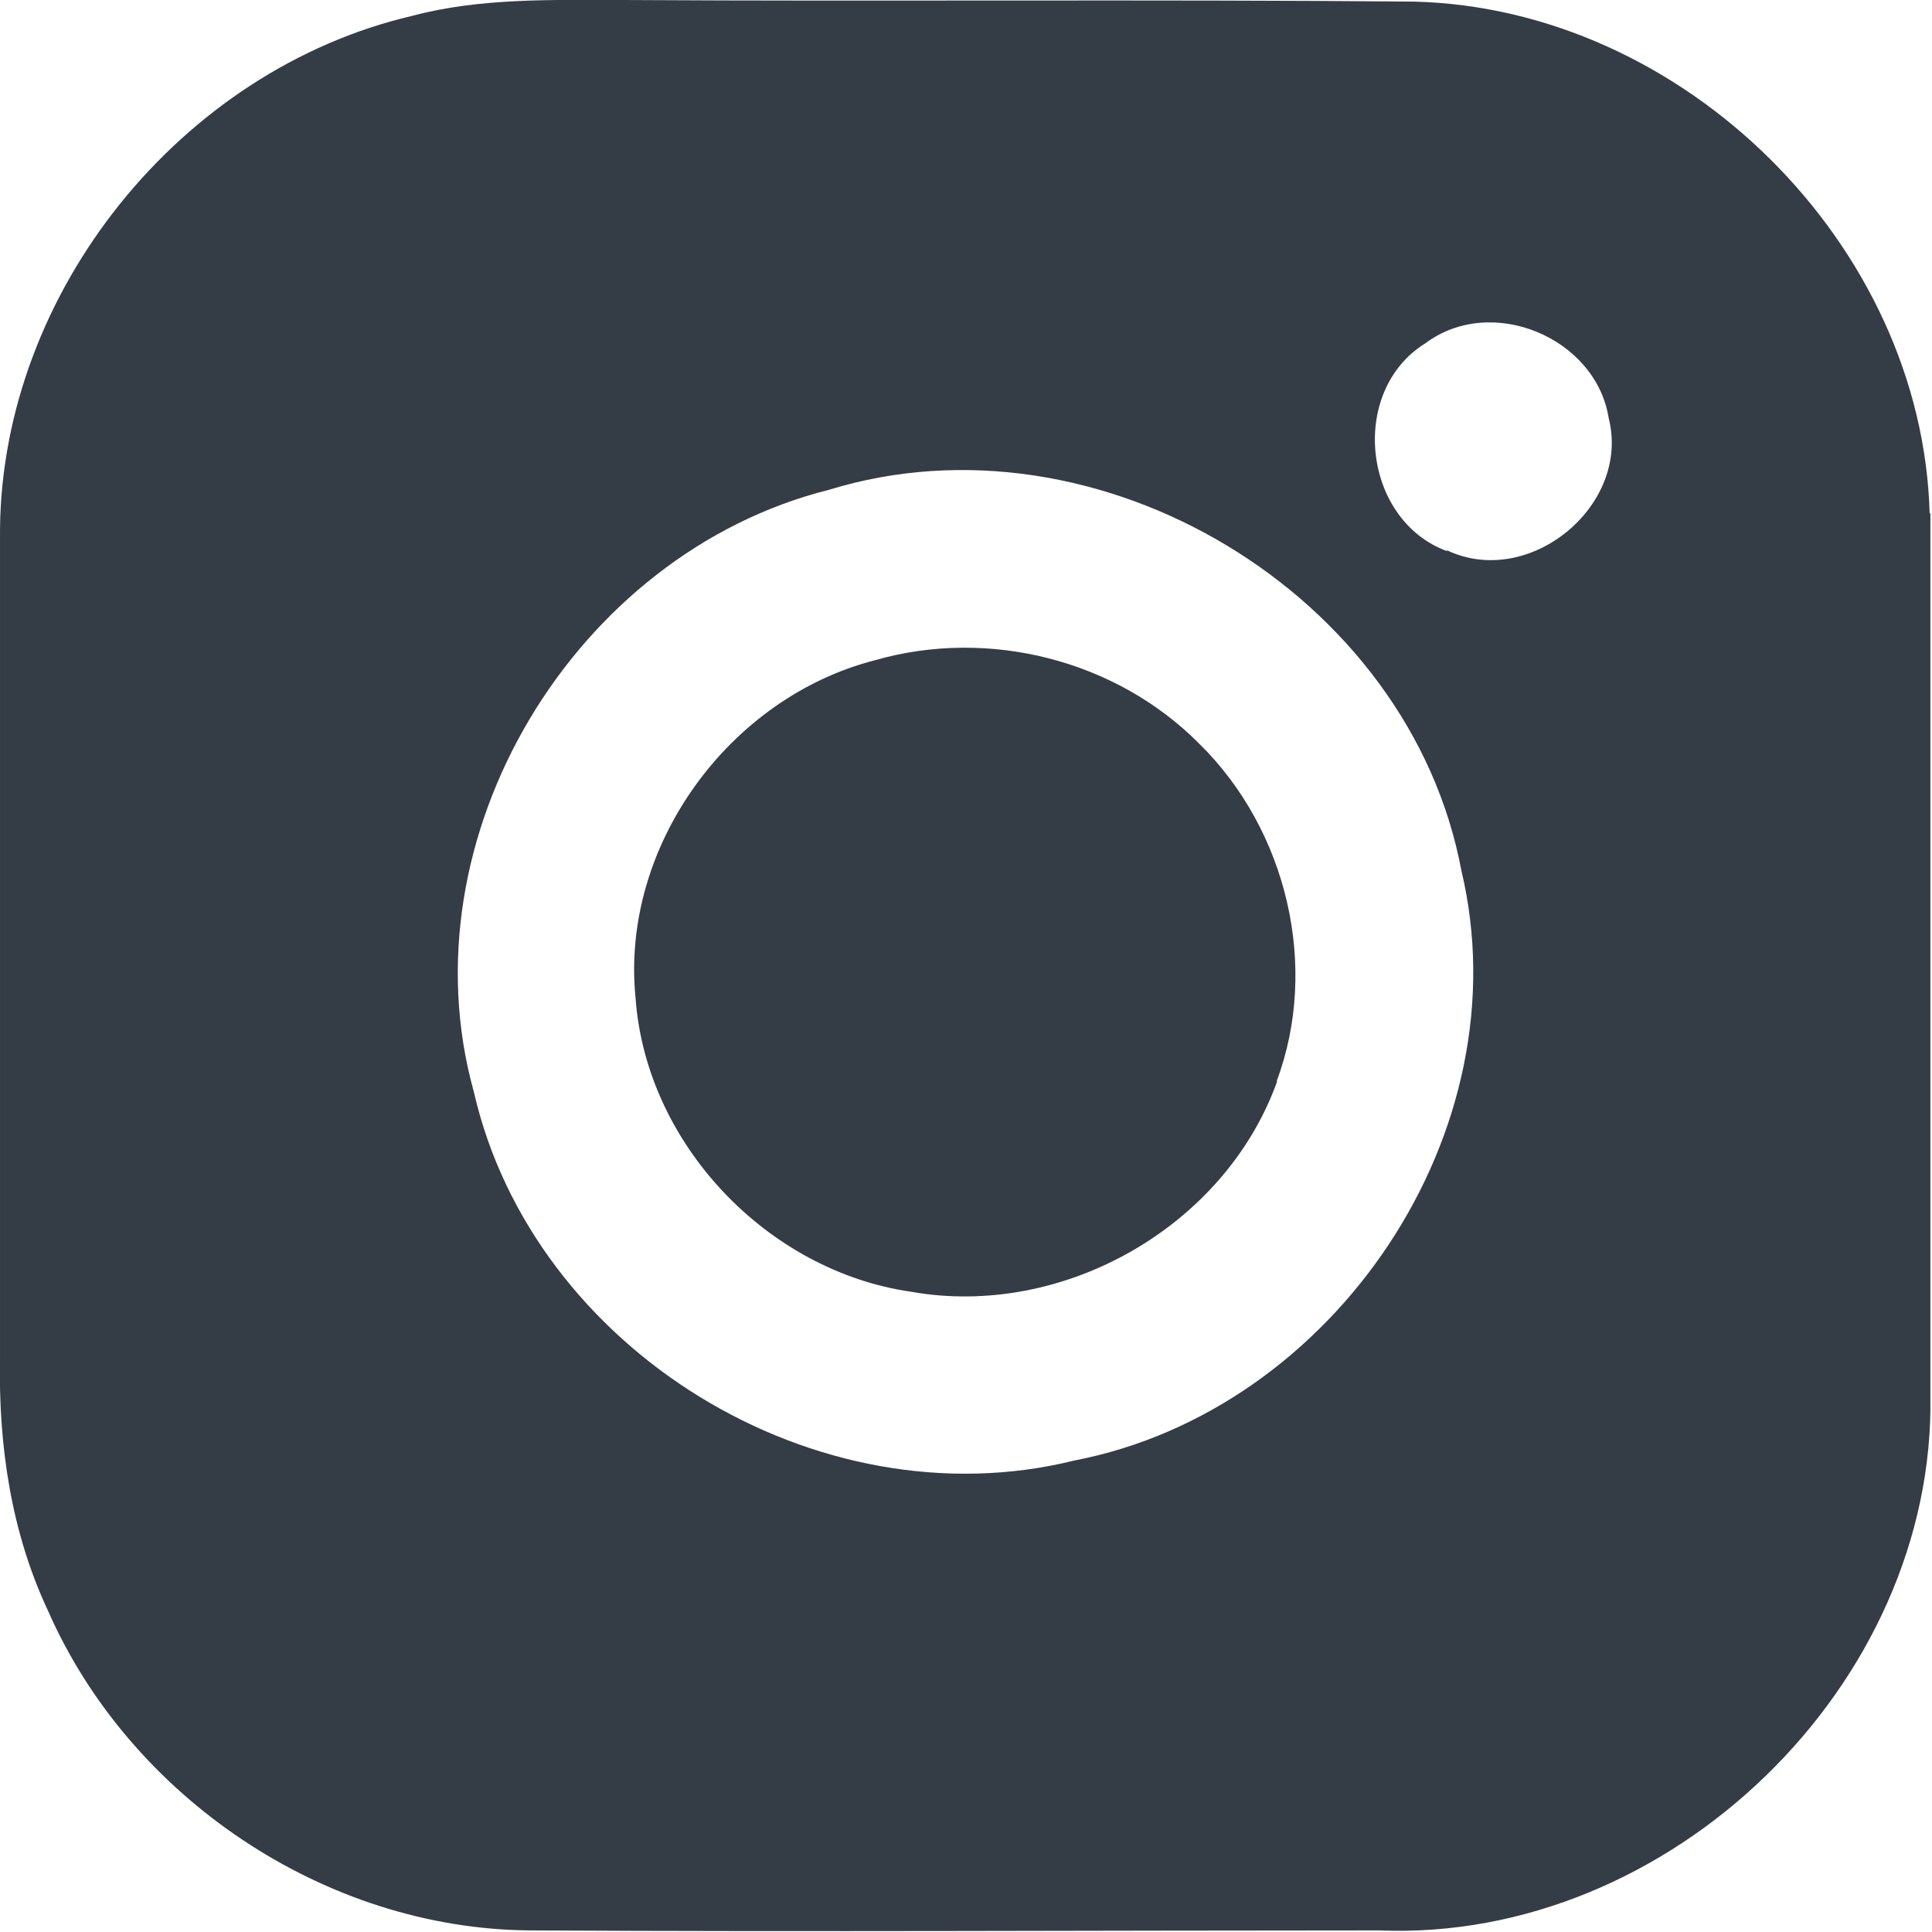 <svg width="23" height="23" viewBox="0 0 23 23" fill="none" xmlns="http://www.w3.org/2000/svg">
<g clip-path="url(#clip0_139_1039)">
<path d="M22.972 6.115C22.886 2.911 20.042 0.095 16.828 0.019C13.69 -0.009 10.552 0.019 7.423 -3.21469e-06C6.58 -3.21469e-06 5.717 -0.028 4.902 0.19C2.152 0.834 0.029 3.47 9.62757e-05 6.295C9.62757e-05 9.594 9.62757e-05 12.884 9.62757e-05 16.183C-0.019 17.207 0.133 18.241 0.569 19.17C1.545 21.398 3.868 22.962 6.305 22.981C9.67 23 13.045 22.981 16.421 22.981C19.872 23.123 23.047 20.061 22.981 16.601C22.981 13.102 23 9.604 22.981 6.106L22.972 6.115ZM12.79 17.387C9.727 18.146 6.343 16.07 5.641 12.998C4.797 9.964 6.845 6.589 9.869 5.831C13.074 4.845 16.781 7.073 17.397 10.362C18.137 13.463 15.89 16.79 12.79 17.387ZM17.226 6.561C16.221 6.191 16.051 4.655 16.97 4.086C17.757 3.498 18.999 4.02 19.151 4.977C19.416 6.02 18.203 7.016 17.226 6.551V6.561Z" fill="#343D46"/>
<path d="M15.207 12.865C14.591 14.6 12.657 15.7 10.846 15.378C9.13 15.131 7.689 13.614 7.566 11.879C7.386 10.078 8.675 8.305 10.419 7.859C11.775 7.471 13.292 7.859 14.278 8.855C15.321 9.879 15.71 11.509 15.197 12.875L15.207 12.865Z" fill="#343D46"/>
</g>
<defs>
<clipPath id="clip0_139_1039">
<rect width="22.981" height="23" fill="white"/>
</clipPath>
</defs>
</svg>
